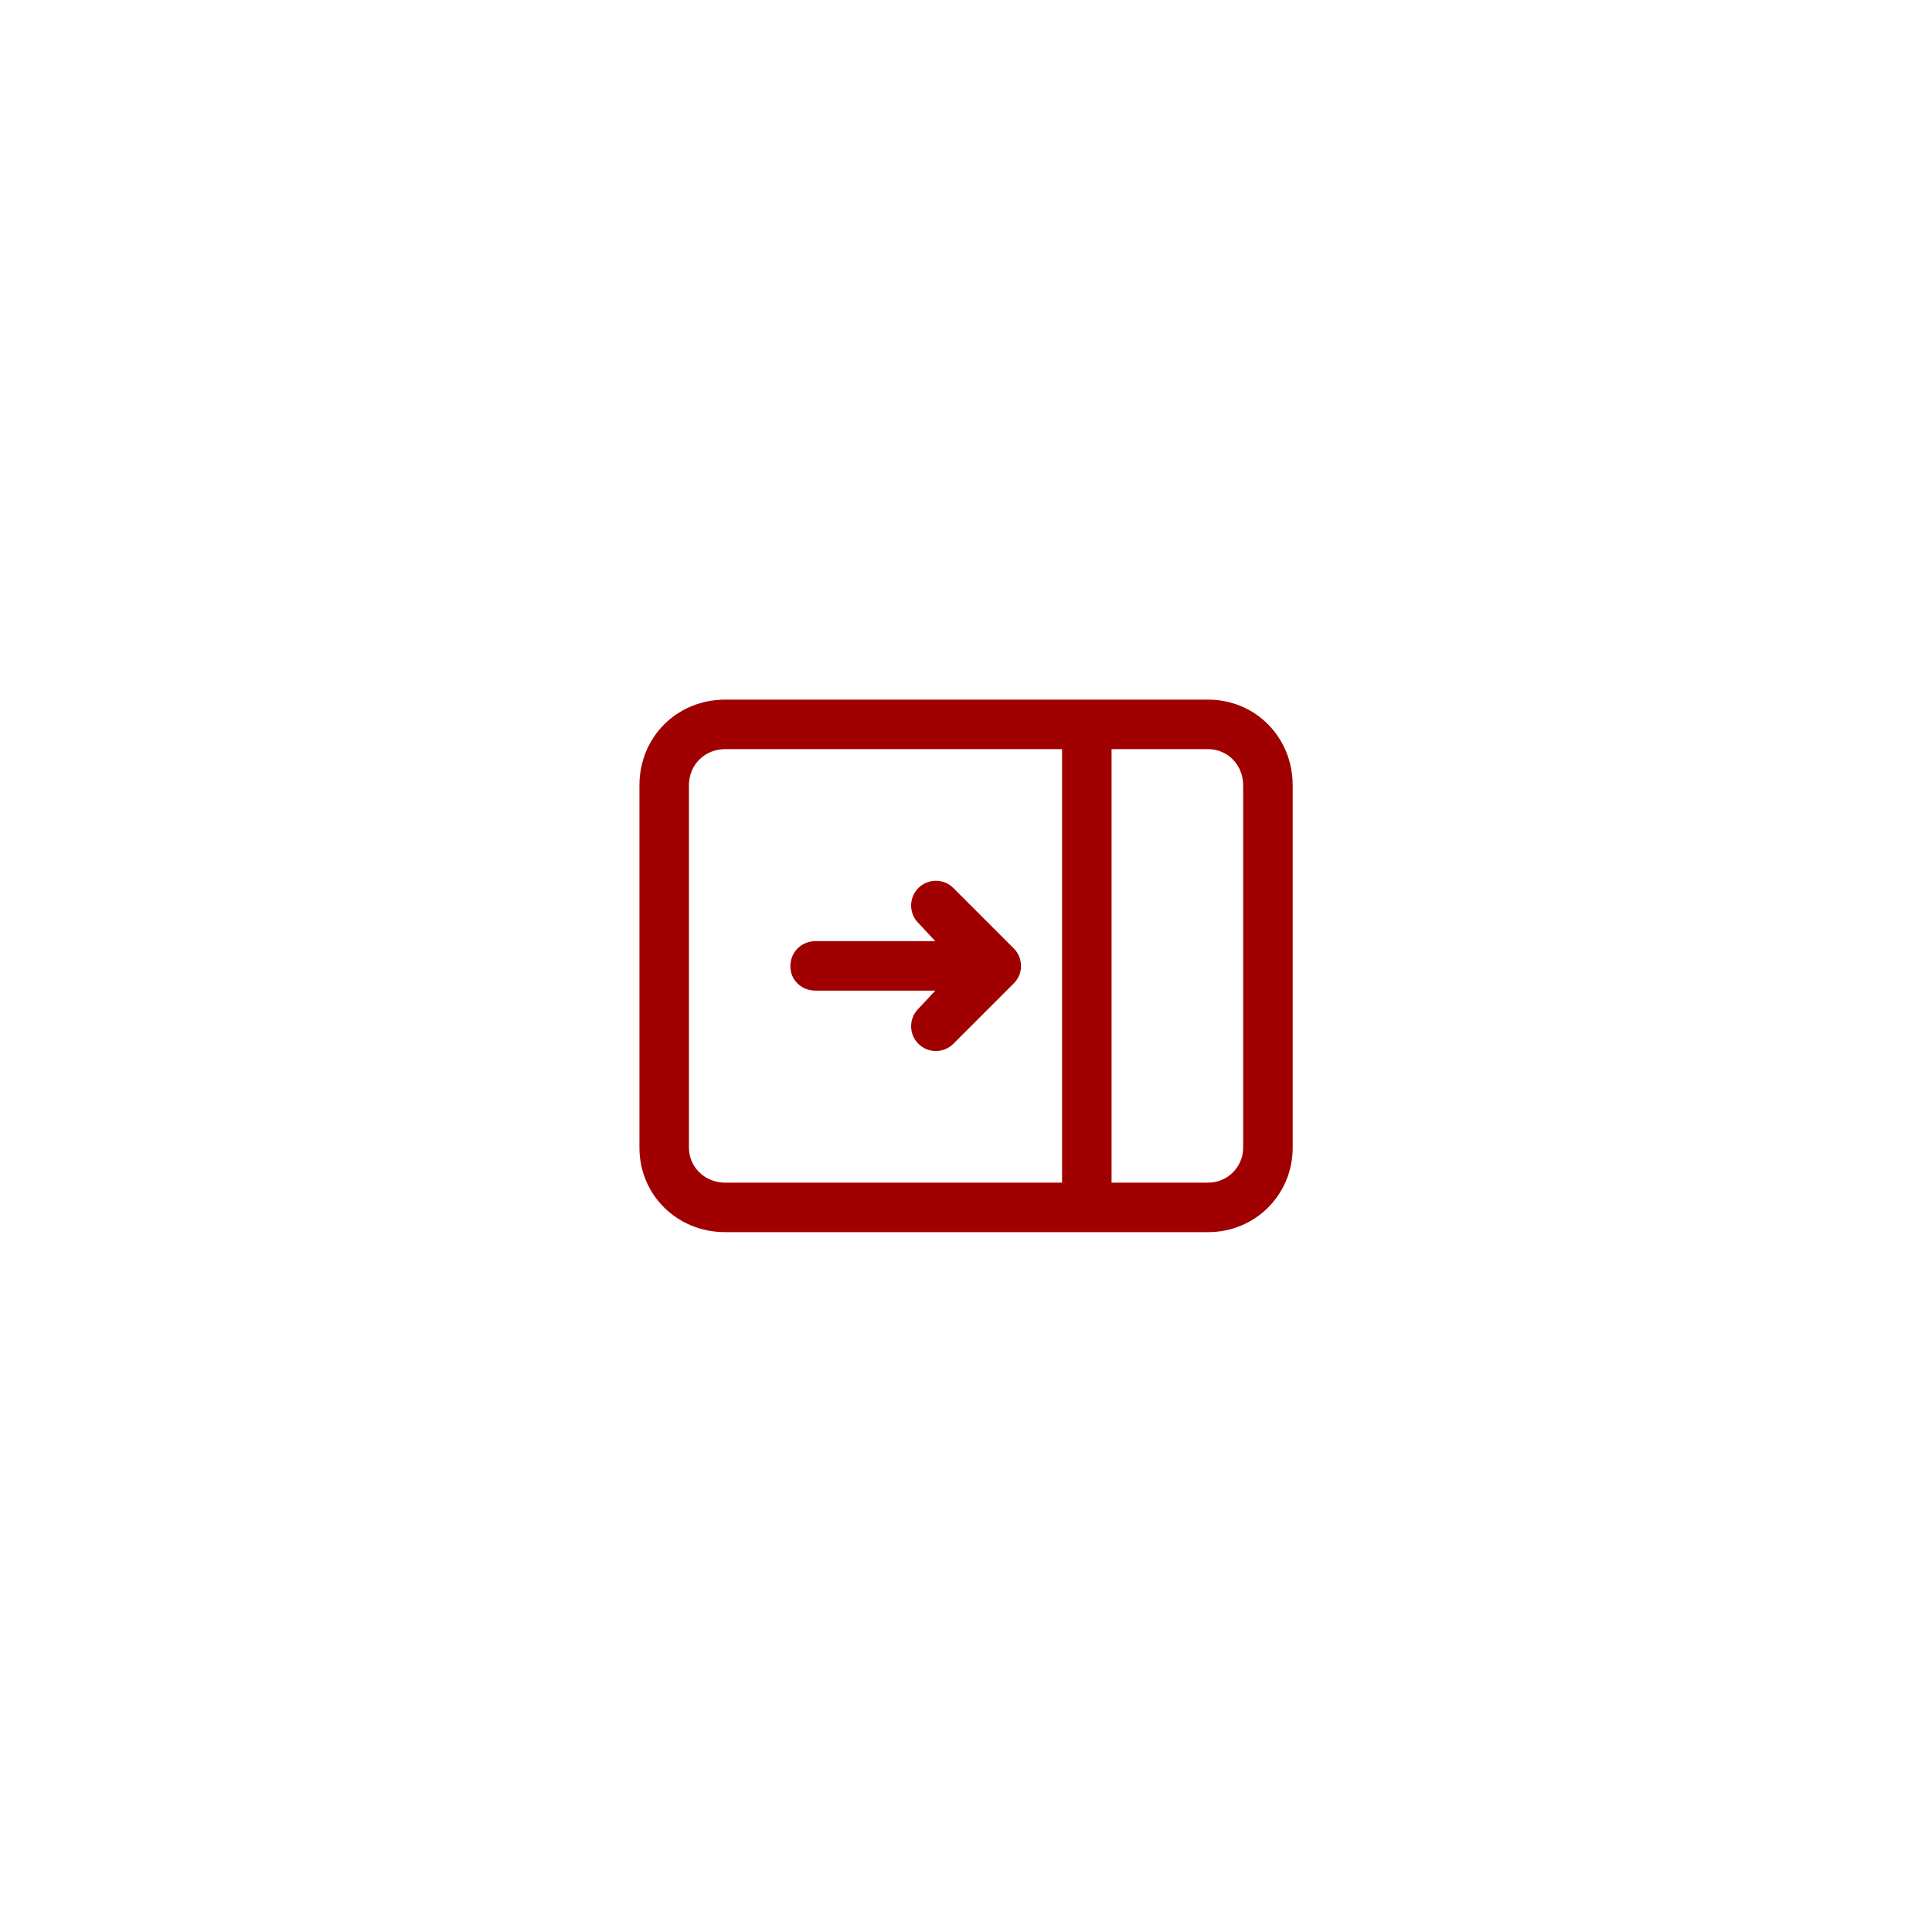 <svg width="160" height="160" viewBox="0 0 160 160" fill="none" xmlns="http://www.w3.org/2000/svg">
<path fill-rule="evenodd" clip-rule="evenodd" d="M100.055 102.041H60.055C56.055 102.041 52.955 98.941 52.955 95.041V65.041C52.955 61.041 56.055 57.941 60.055 57.941H100.055C103.955 57.941 107.055 61.041 107.055 65.041V95.041C107.055 98.941 103.955 102.041 100.055 102.041ZM92.055 97.941H100.055C101.655 97.941 102.955 96.641 102.955 95.041V65.041C102.955 63.341 101.655 62.041 100.055 62.041H92.055V97.941ZM87.955 62.041H60.055C58.355 62.041 57.055 63.341 57.055 65.041V95.041C57.055 96.641 58.355 97.941 60.055 97.941H87.955V62.041ZM77.455 82.041H67.555C66.355 82.041 65.455 81.141 65.455 80.041C65.455 78.841 66.355 77.941 67.555 77.941H77.455L76.055 76.441C75.255 75.641 75.255 74.341 76.055 73.541C76.855 72.741 78.155 72.741 78.955 73.541L83.955 78.541C84.355 78.941 84.555 79.441 84.555 80.041C84.555 80.541 84.355 81.041 83.955 81.441L78.955 86.441C78.155 87.241 76.855 87.241 76.055 86.441C75.255 85.641 75.255 84.341 76.055 83.541L77.455 82.041Z" fill="#A10000"/>
</svg>
